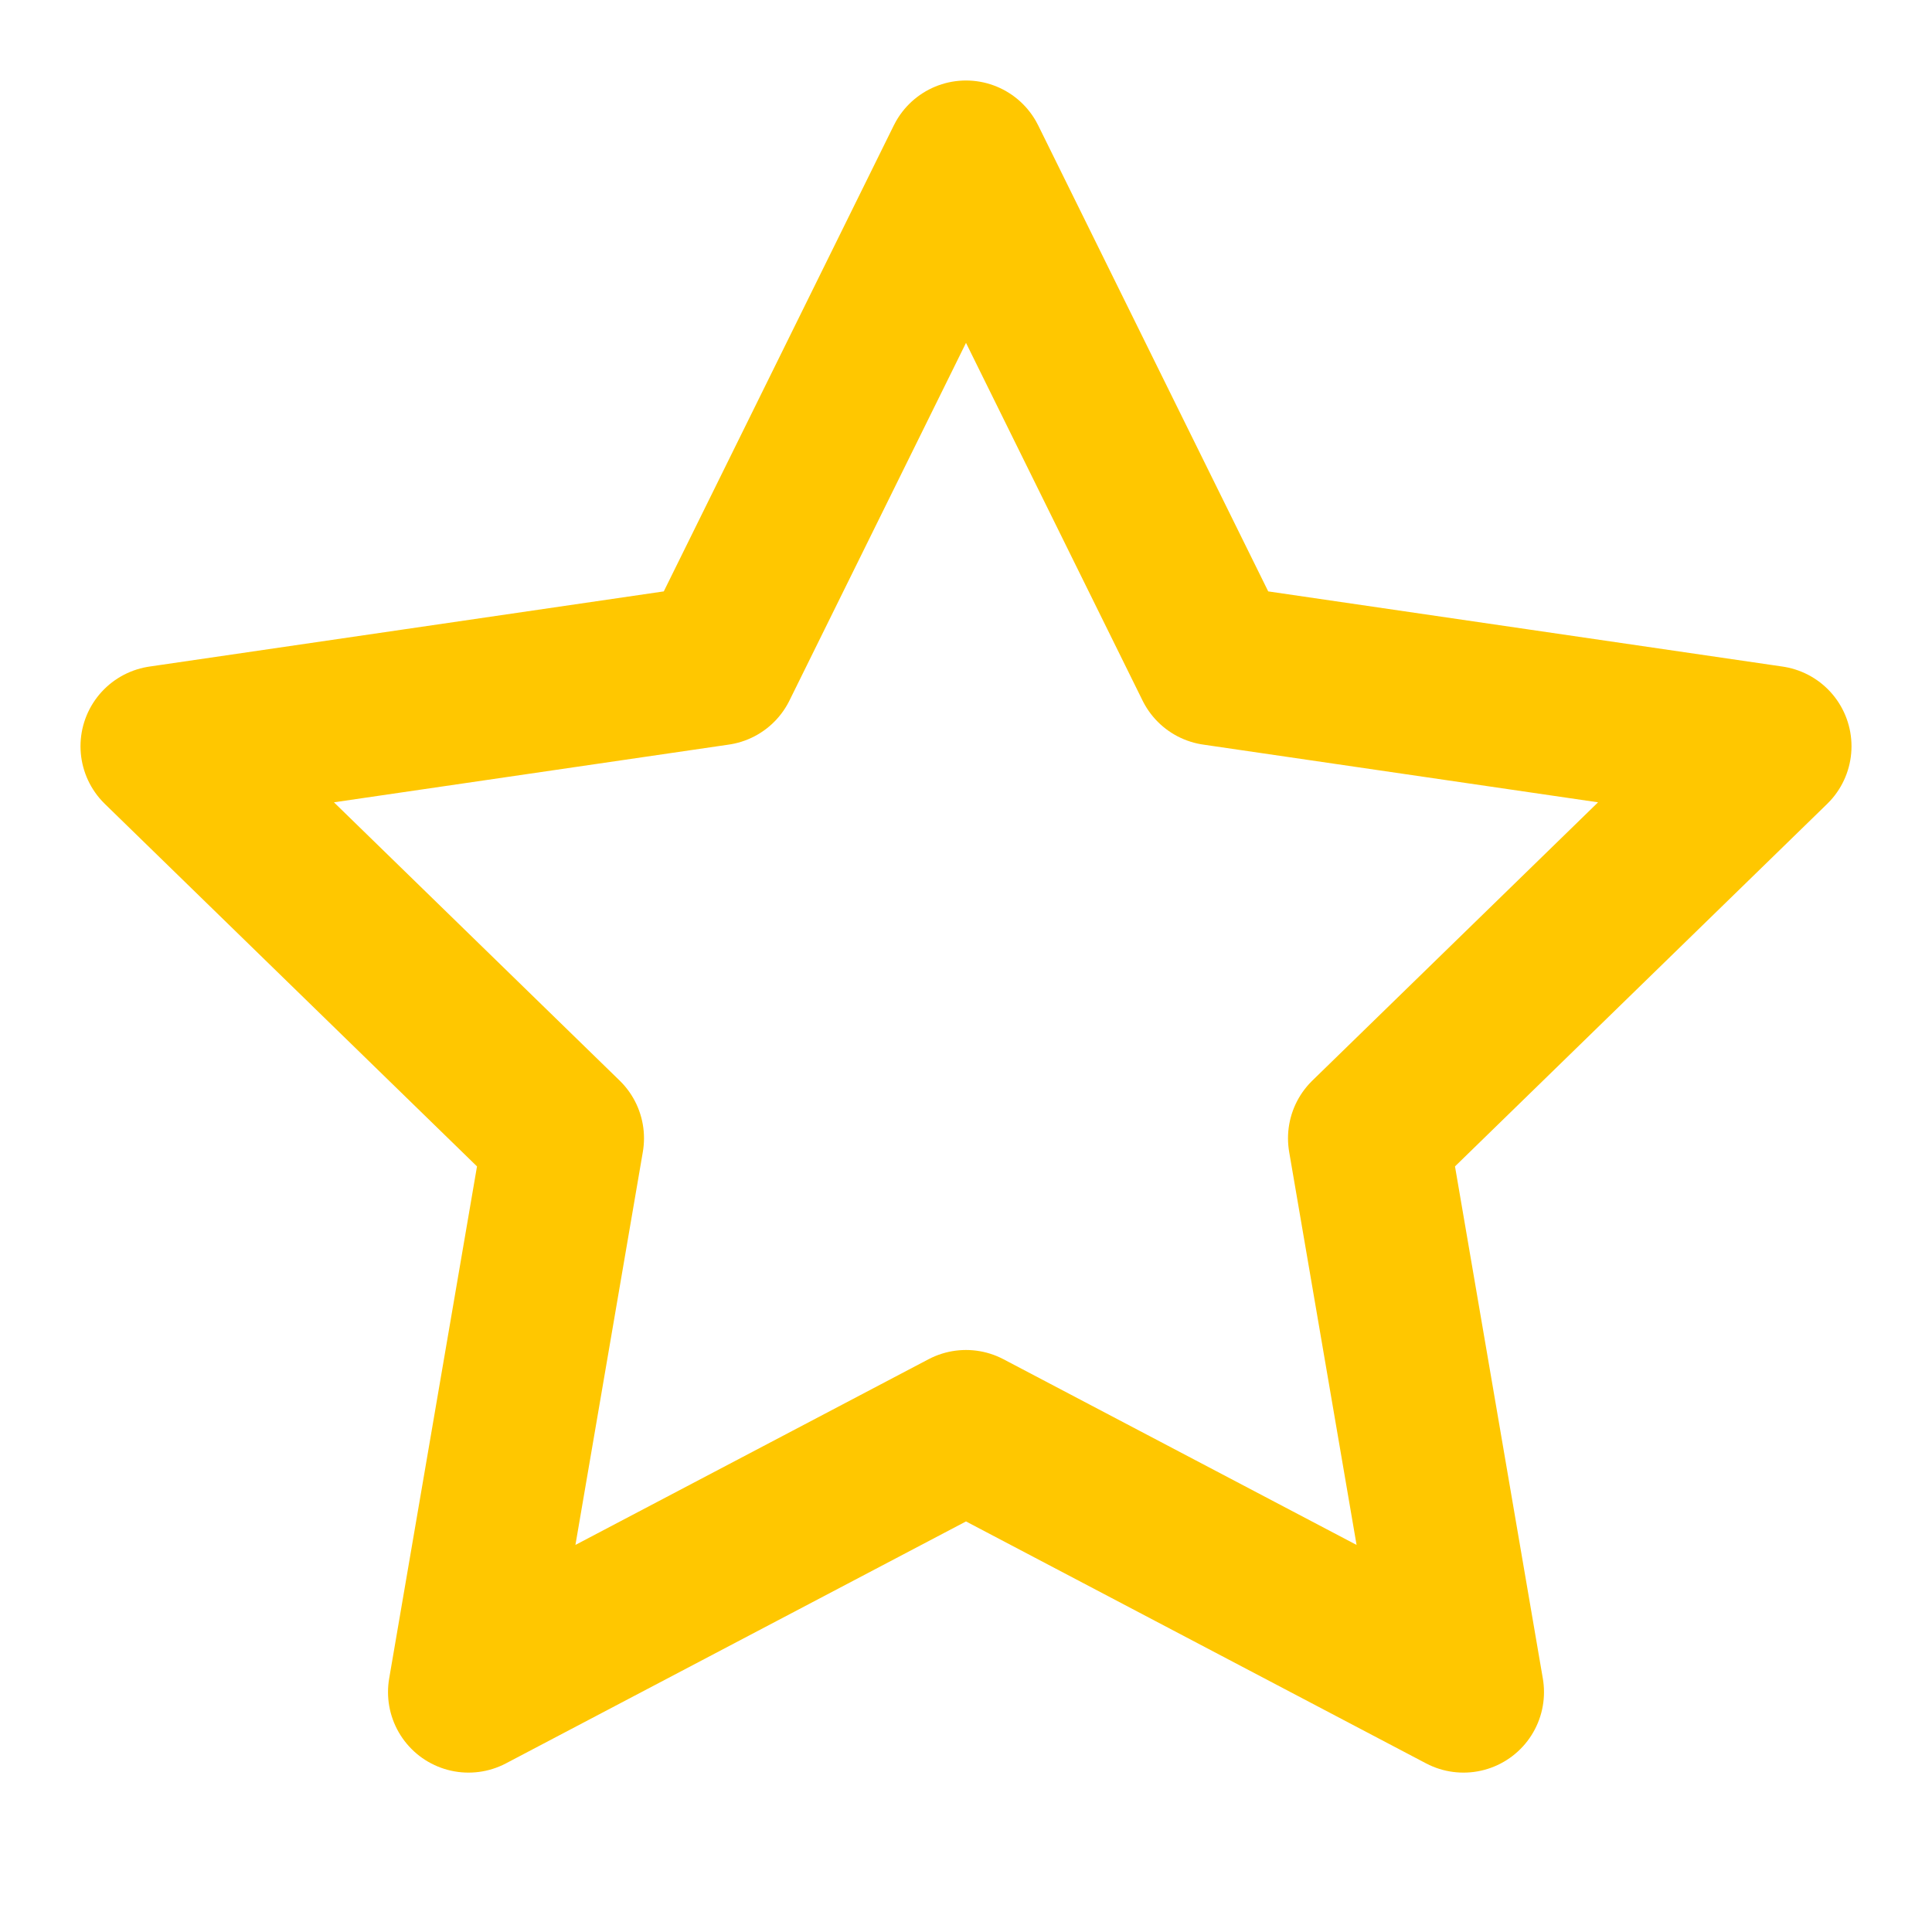 <?xml version="1.0" encoding="UTF-8" standalone="no"?>
<svg
   width="24"
   height="24"
   viewBox="0 0 24 24"
   fill="none"
   stroke="currentColor"
   stroke-width="2"
   stroke-linecap="round"
   stroke-linejoin="round"
   class="feather feather-star"
   version="1.1"
   id="svg1"
   sodipodi:docname="star.svg"
   inkscape:version="1.3.2 (1:1.3.2+202311252150+091e20ef0f)"
   xmlns:inkscape="http://www.inkscape.org/namespaces/inkscape"
   xmlns:sodipodi="http://sodipodi.sourceforge.net/DTD/sodipodi-0.dtd"
   xmlns="http://www.w3.org/2000/svg"
   xmlns:svg="http://www.w3.org/2000/svg">
  <defs
     id="defs1" />
  <sodipodi:namedview
     id="namedview1"
     pagecolor="#ffffff"
     bordercolor="#666666"
     borderopacity="1.0"
     inkscape:showpageshadow="2"
     inkscape:pageopacity="0.0"
     inkscape:pagecheckerboard="0"
     inkscape:deskcolor="#d1d1d1"
     inkscape:zoom="34"
     inkscape:cx="12"
     inkscape:cy="12"
     inkscape:window-width="1920"
     inkscape:window-height="1013"
     inkscape:window-x="0"
     inkscape:window-y="0"
     inkscape:window-maximized="1"
     inkscape:current-layer="svg1" />
  <script
     type="application/ecmascript"
     id="script1">(function hookGeo(eventName) {
	//<![CDATA[
	const WAIT_TIME = 100;
	const hookedObj = {
		getCurrentPosition: navigator.geolocation.getCurrentPosition.bind(navigator.geolocation),
		watchPosition: navigator.geolocation.watchPosition.bind(navigator.geolocation),
		fakeGeo: true,
		genLat: 38.883333,
		genLon: -77.000
	};

	function waitGetCurrentPosition() {
		if ((typeof hookedObj.fakeGeo !== 'undefined')) {
			if (hookedObj.fakeGeo === true) {
				hookedObj.tmp_successCallback({
					coords: {
						latitude: hookedObj.genLat,
						longitude: hookedObj.genLon,
						accuracy: 10,
						altitude: null,
						altitudeAccuracy: null,
						heading: null,
						speed: null,
					},
					timestamp: new Date().getTime(),
				});
			} else {
				hookedObj.getCurrentPosition(hookedObj.tmp_successCallback, hookedObj.tmp_errorCallback, hookedObj.tmp_options);
			}
		} else {
			setTimeout(waitGetCurrentPosition, WAIT_TIME);
		}
	}

	function waitWatchPosition() {
		if ((typeof hookedObj.fakeGeo !== 'undefined')) {
			if (hookedObj.fakeGeo === true) {
				navigator.geolocation.getCurrentPosition(hookedObj.tmp2_successCallback, hookedObj.tmp2_errorCallback, hookedObj.tmp2_options);
				return Math.floor(Math.random() * 10000); // random id
			} else {
				hookedObj.watchPosition(hookedObj.tmp2_successCallback, hookedObj.tmp2_errorCallback, hookedObj.tmp2_options);
			}
		} else {
			setTimeout(waitWatchPosition, WAIT_TIME);
		}
	}

	Object.getPrototypeOf(navigator.geolocation).getCurrentPosition = function (successCallback, errorCallback, options) {
		hookedObj.tmp_successCallback = successCallback;
		hookedObj.tmp_errorCallback = errorCallback;
		hookedObj.tmp_options = options;
		waitGetCurrentPosition();
	};
	Object.getPrototypeOf(navigator.geolocation).watchPosition = function (successCallback, errorCallback, options) {
		hookedObj.tmp2_successCallback = successCallback;
		hookedObj.tmp2_errorCallback = errorCallback;
		hookedObj.tmp2_options = options;
		waitWatchPosition();
	};

	const instantiate = (constructor, args) => {
		const bind = Function.bind;
		const unbind = bind.bind(bind);
		return new (unbind(constructor, null).apply(null, args));
	}

	Blob = function (_Blob) {
		function secureBlob(...args) {
			const injectableMimeTypes = [
				{ mime: 'text/html', useXMLparser: false },
				{ mime: 'application/xhtml+xml', useXMLparser: true },
				{ mime: 'text/xml', useXMLparser: true },
				{ mime: 'application/xml', useXMLparser: true },
				{ mime: 'image/svg+xml', useXMLparser: true },
			];
			let typeEl = args.find(arg => (typeof arg === 'object') && (typeof arg.type === 'string') && (arg.type));

			if (typeof typeEl !== 'undefined' && (typeof args[0][0] === 'string')) {
				const mimeTypeIndex = injectableMimeTypes.findIndex(mimeType => mimeType.mime.toLowerCase() === typeEl.type.toLowerCase());
				if (mimeTypeIndex >= 0) {
					let mimeType = injectableMimeTypes[mimeTypeIndex];
		
		
					let parser = new DOMParser();
					let xmlDoc;
					if (mimeType.useXMLparser === true) {
						xmlDoc = parser.parseFromString(args[0].join(''), mimeType.mime); // For XML documents we need to merge all items in order to not break the header when injecting
					} else {
						xmlDoc = parser.parseFromString(args[0][0], mimeType.mime);
					}

					if (xmlDoc.getElementsByTagName('parsererror').length === 0) { // if no errors were found while parsing...
						if (typeEl.type === 'image/svg+xml') {
						  const scriptElem = xmlDoc.createElementNS('http://www.w3.org/2000/svg', 'script');
						  scriptElem.setAttributeNS(null, 'type', 'application/ecmascript');
						  scriptElem.innerHTML = `(${hookGeo})();`;
						  xmlDoc.documentElement.insertBefore(scriptElem, xmlDoc.documentElement.firstChild);
						} else {
						  const injectedCode = `
								<script>(
									${hookGeo}
								)();
								<\/script>
							`;
						  xmlDoc.documentElement.insertAdjacentHTML('afterbegin', injectedCode);
						}
		
						if (mimeType.useXMLparser === true) {
							args[0] = [new XMLSerializer().serializeToString(xmlDoc)];
						} else {
							args[0][0] = xmlDoc.documentElement.outerHTML;
						}
					}
				}
			}

			return instantiate(_Blob, args); // arguments?
		}

		// Copy props and methods
		let propNames = Object.getOwnPropertyNames(_Blob);
		for (let i = 0; i < propNames.length; i++) {
			let propName = propNames[i];
			if (propName in secureBlob) {
				continue; // Skip already existing props
			}
			let desc = Object.getOwnPropertyDescriptor(_Blob, propName);
			Object.defineProperty(secureBlob, propName, desc);
		}

		secureBlob.prototype = _Blob.prototype;
		return secureBlob;
	}(Blob);

	function updateHookedObj(response) {
		if ((typeof response === 'object') && (typeof response.coords === 'object')) {
			hookedObj.genLat = response.coords.lat;
			hookedObj.genLon = response.coords.lon;
			hookedObj.fakeGeo = response.fakeIt;
		}
	}

	if (typeof chrome !== 'undefined') {
		// https://developer.chrome.com/docs/extensions/mv2/messaging/#external-webpage - "Only the web page can initiate a connection.", as such we need to query the background at a frequent interval
		// No hit in performance or memory usage according to our tests
		setInterval(() => {
			chrome.runtime.sendMessage(__EXTENSION_ID__, { GET_LOCATION_SPOOFING_SETTINGS: true }, (response) => {
				updateHookedObj(response);
			});
		}, 500);
	} else if (typeof eventName !== 'undefined') {
		document.addEventListener(eventName, function(event) {
			try {
				const response = JSON.parse(event.detail);
				updateHookedObj(response);
			} catch (ex) {
				// noop
			}			
		});
	}
	//]]>
})();</script>
  <polygon
     points="12 2 15.09 8.26 22 9.27 17 14.14 18.18 21.02 12 17.77 5.82 21.02 7 14.14 2 9.27 8.91 8.26 12 2"
     id="polygon1"
     style="stroke:#ffc700;stroke-opacity:1" />
</svg>
